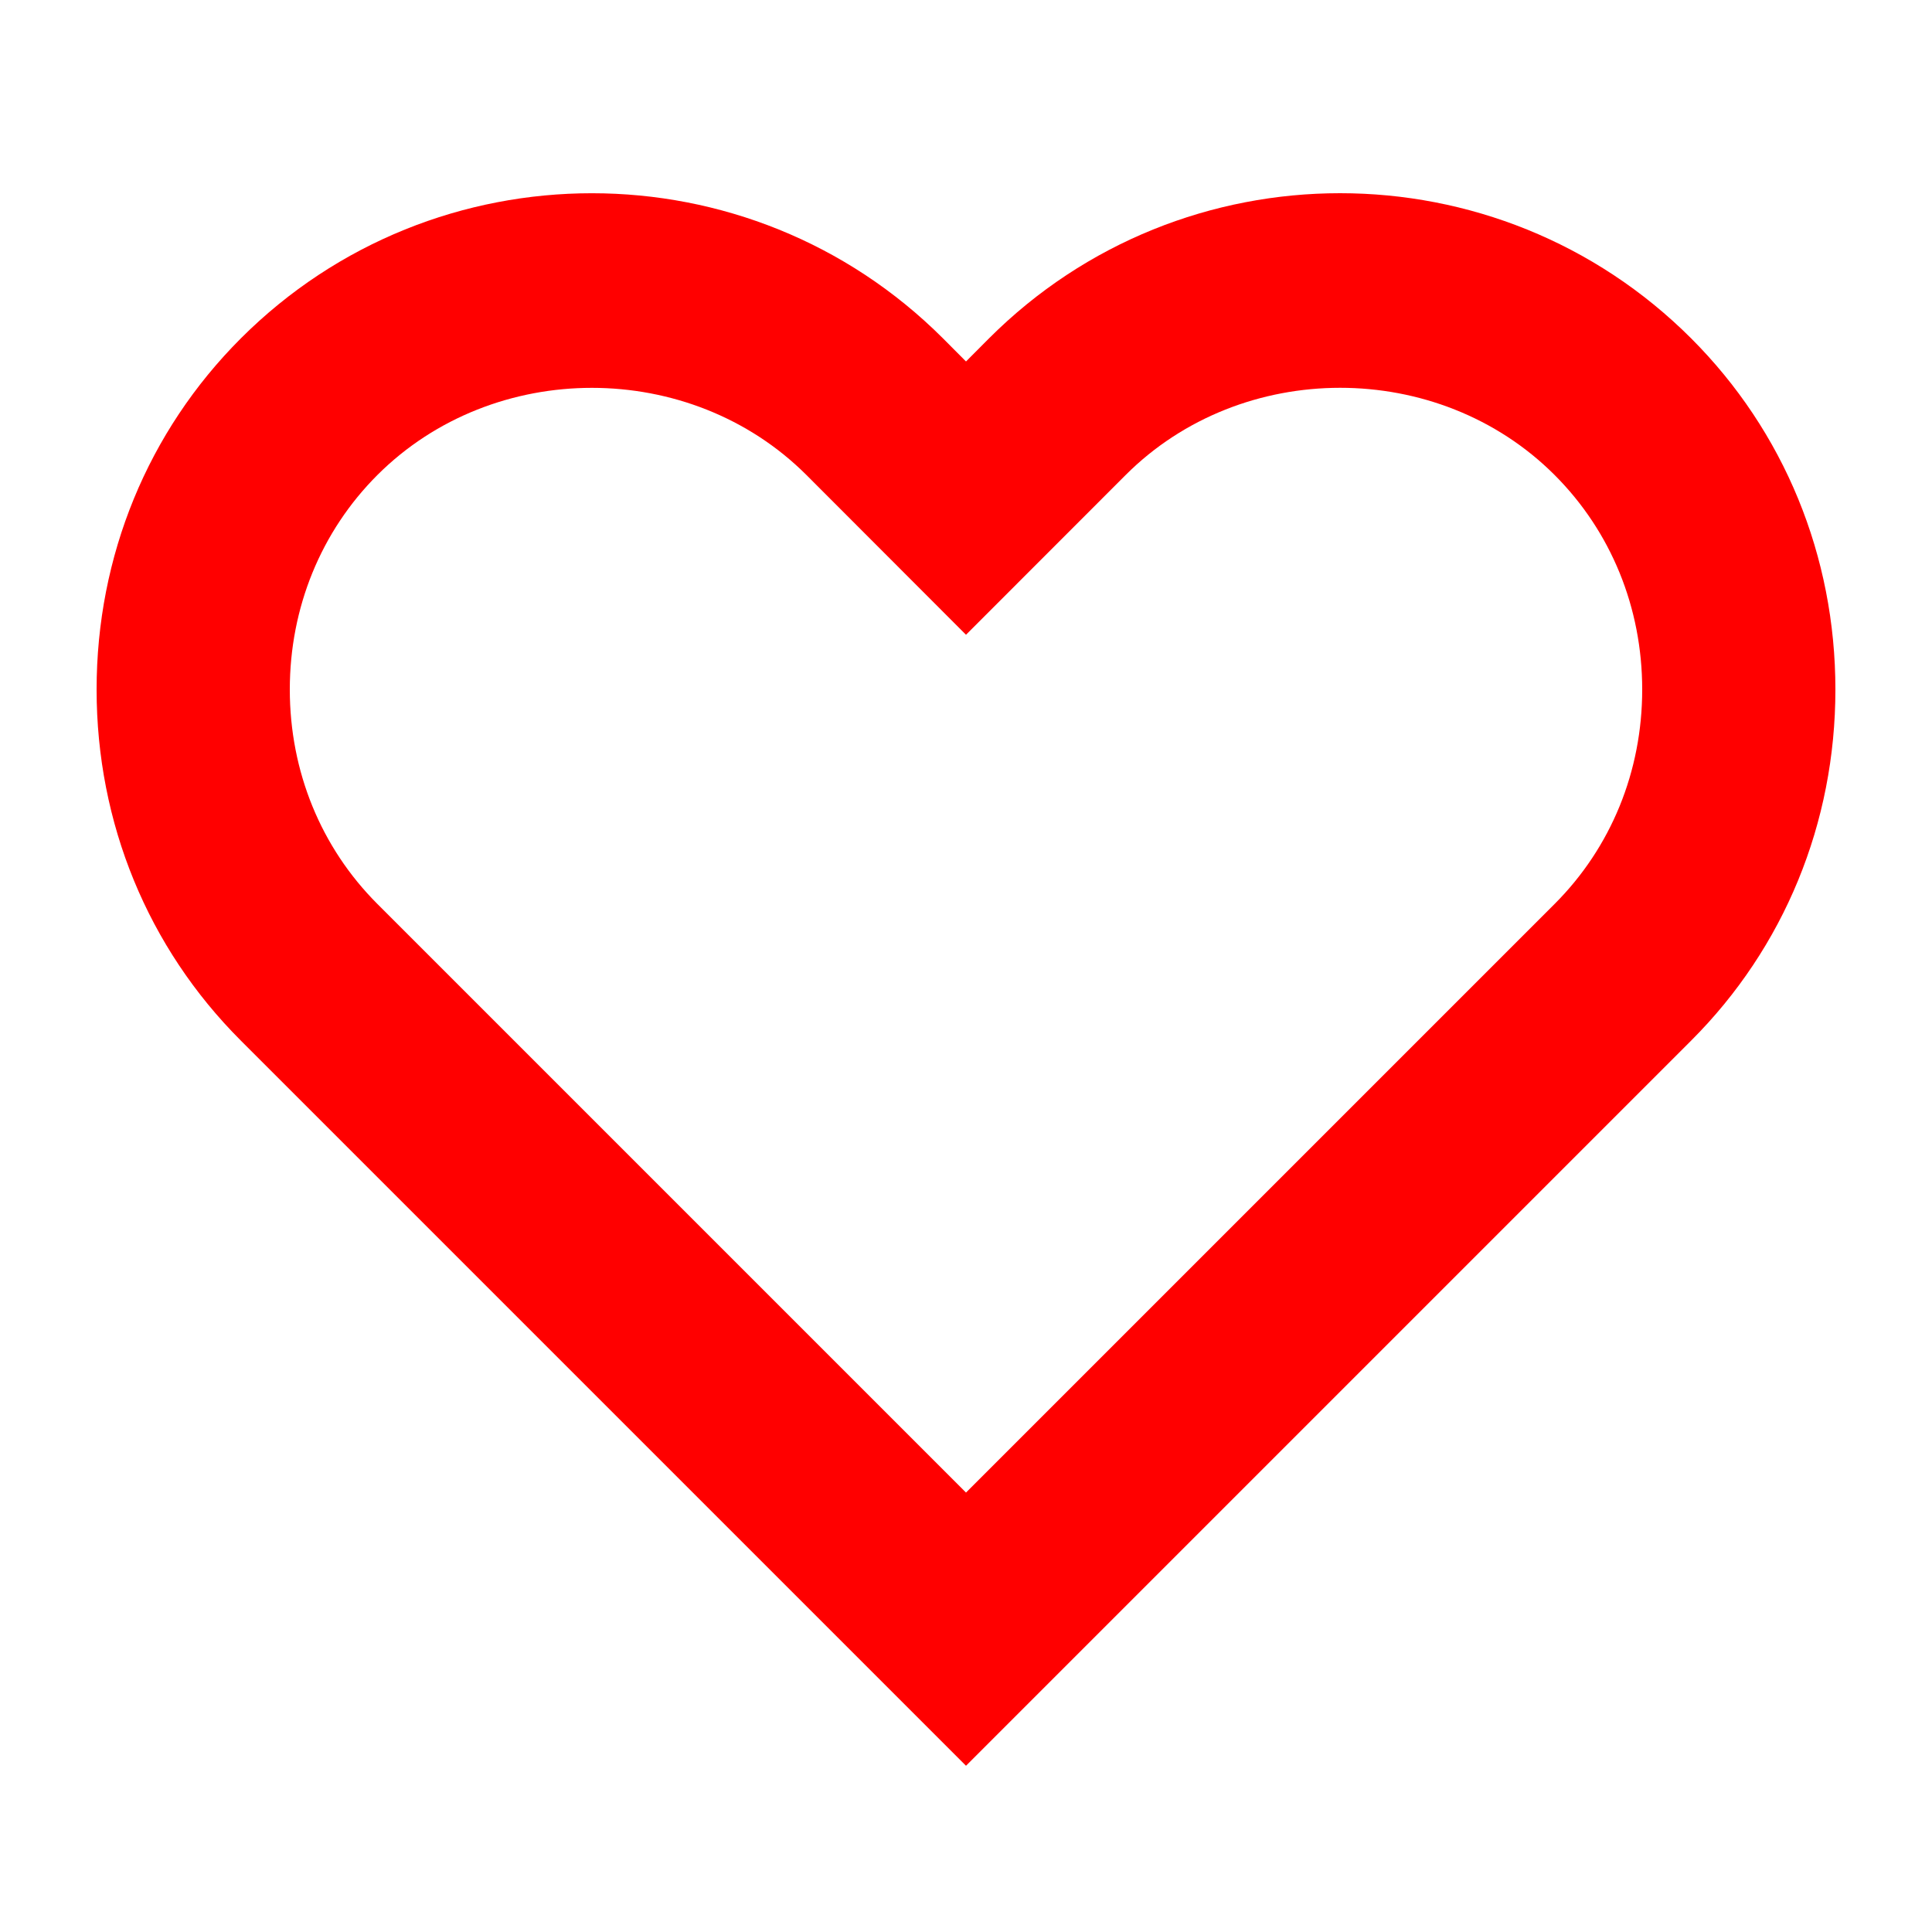 <?xml version="1.0" encoding="UTF-8"?>
<svg width="20px" height="20px" viewBox="0 0 20 20" version="1.1" xmlns="http://www.w3.org/2000/svg" xmlns:xlink="http://www.w3.org/1999/xlink">
    <!-- Generator: Sketch 50.2 (55047) - http://www.bohemiancoding.com/sketch -->
    <title>heart-20</title>
    <desc>Created with Sketch.</desc>
    <defs></defs>
    <g id="heart-20" stroke="none" stroke-width="1" fill="none" fill-rule="evenodd">
        <g id="heart-20-crop" transform="translate(1, 2)" fill="#FF0000">
            <g id="Page-1">
                <path d="M5.127,2.015 C4.318,2.015 3.509,2.316 2.907,2.917 C2.322,3.502 2,4.291 2,5.138 C2,5.985 2.322,6.773 2.907,7.358 L9,13.451 L15.093,7.358 C15.678,6.773 16,5.985 16,5.138 C16,4.291 15.678,3.502 15.093,2.917 C13.889,1.713 11.855,1.714 10.652,2.918 L9,4.571 L7.348,2.917 C6.746,2.316 5.937,2.015 5.127,2.015 L5.127,2.015 Z M9,16.279 L1.493,8.772 C0.53,7.81 0,6.519 0,5.138 C0,3.757 0.53,2.466 1.493,1.503 C3.497,-0.501 6.758,-0.5 8.762,1.503 L9,1.742 L9.238,1.503 C11.242,-0.501 14.503,-0.501 16.507,1.503 C17.47,2.466 18,3.757 18,5.138 C18,6.519 17.47,7.81 16.507,8.772 L9,16.279 Z" id="Fill-1"></path>
            </g>
        </g>
    </g>
</svg>